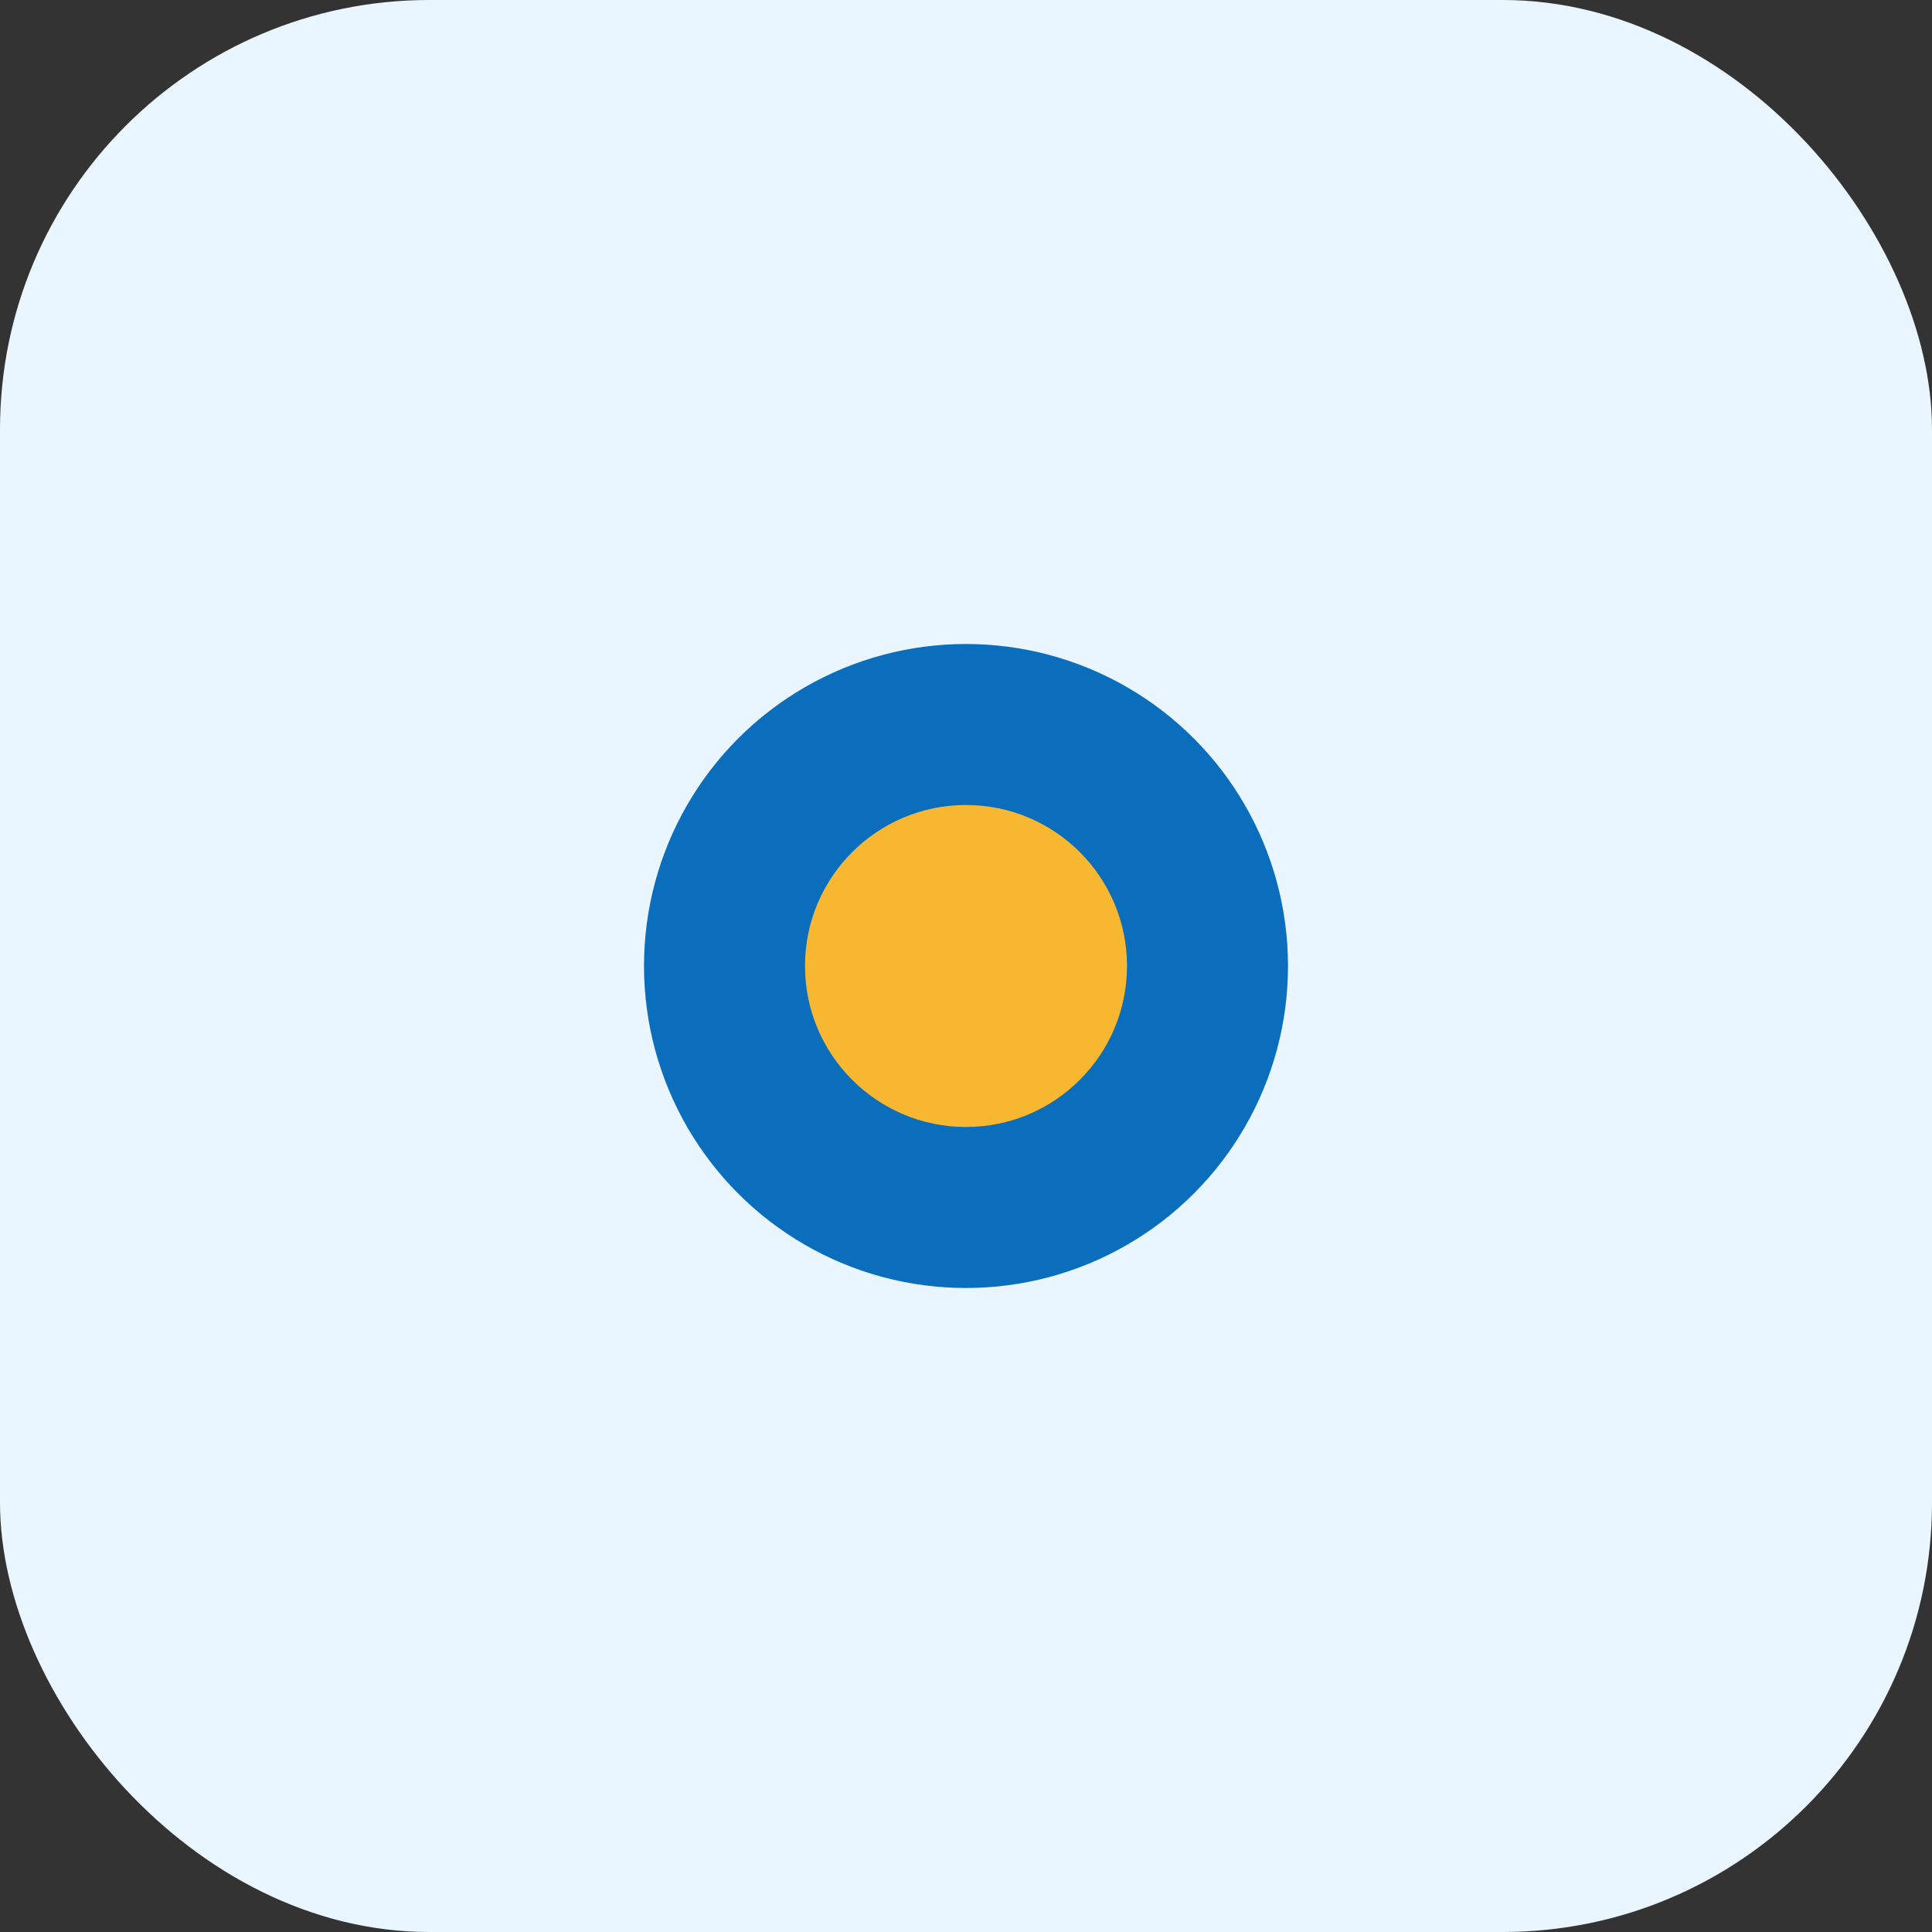 <svg width="36" height="36" viewBox="0 0 36 36" fill="none" xmlns="http://www.w3.org/2000/svg"><rect x="0" y="0" width="36" height="36" fill="#333333" stroke="none"/><rect width="36" height="36" rx="8" fill="#eaf6ff"/><circle cx="18" cy="18" r="6" fill="#0a6ebd"/><circle cx="18" cy="18" r="3" fill="#f7b731"/></svg>

